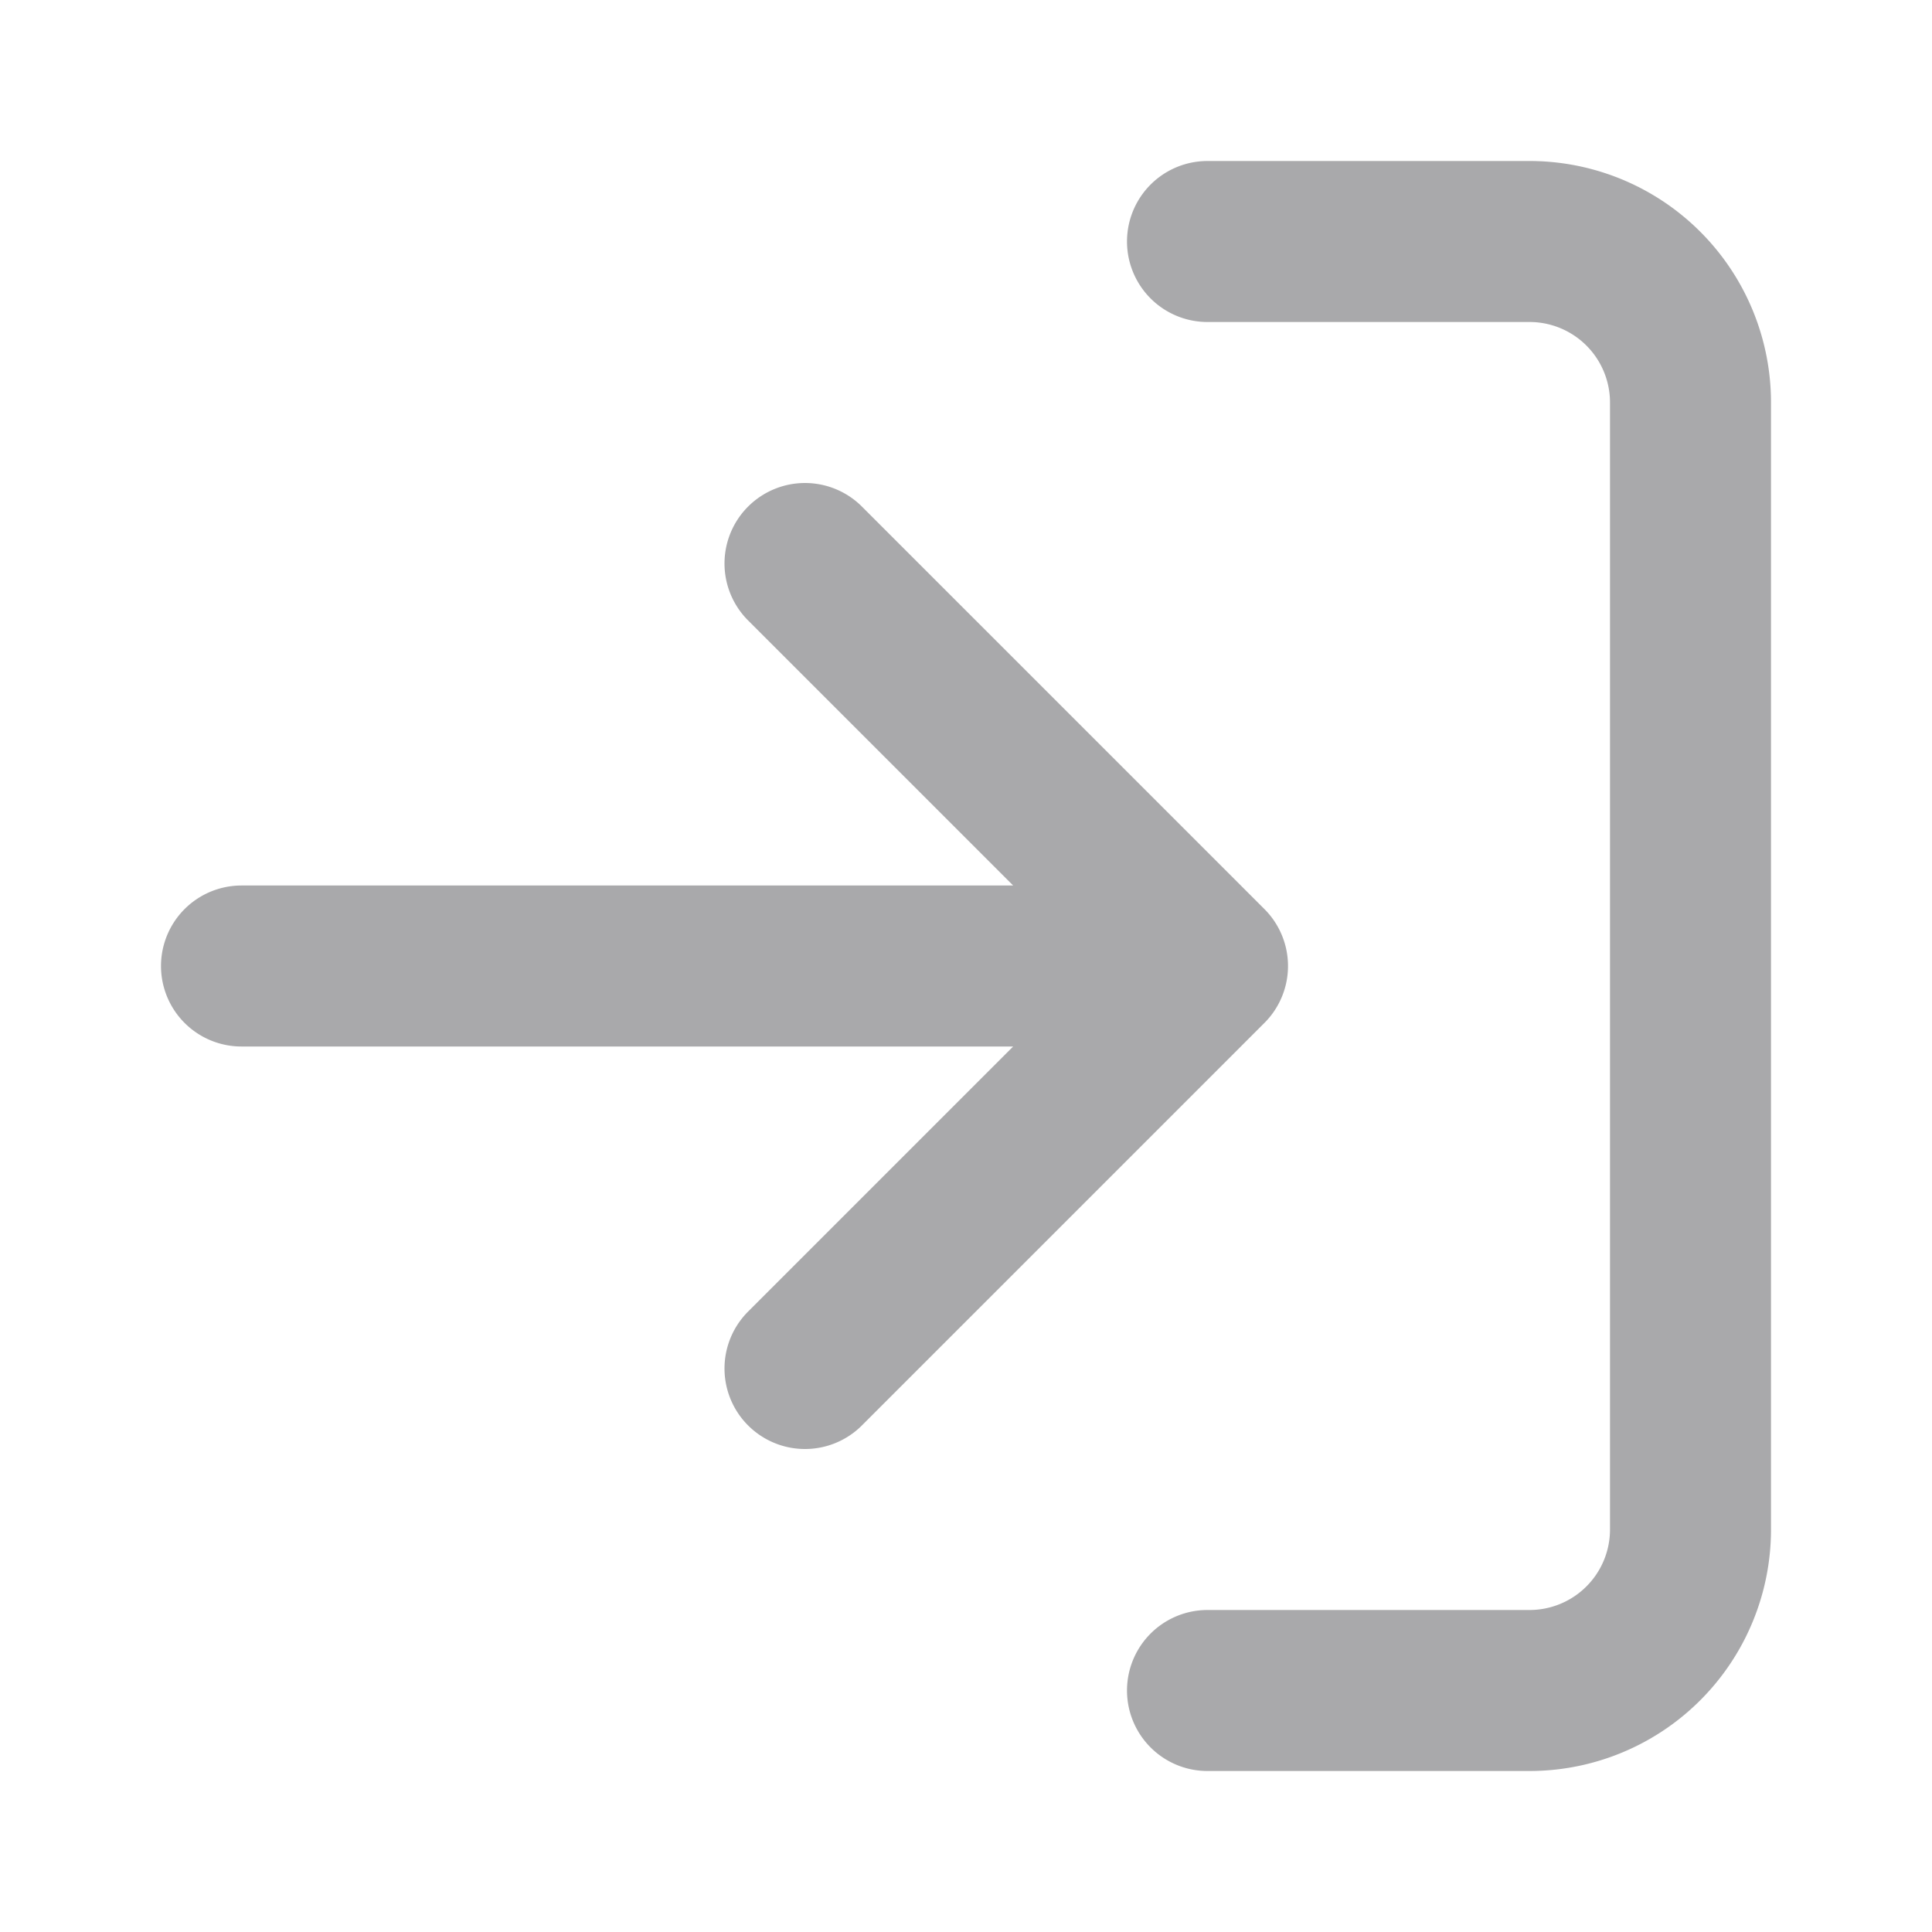 <svg width="24" height="24" fill="none" xmlns="http://www.w3.org/2000/svg"><path d="M10 17l5-5-5-5m5 5H3m12-9h4a2 2 0 012 2v14a2 2 0 01-2 2h-4" stroke="#A9A9AB" stroke-width="2" stroke-linecap="round" stroke-linejoin="round"/></svg>